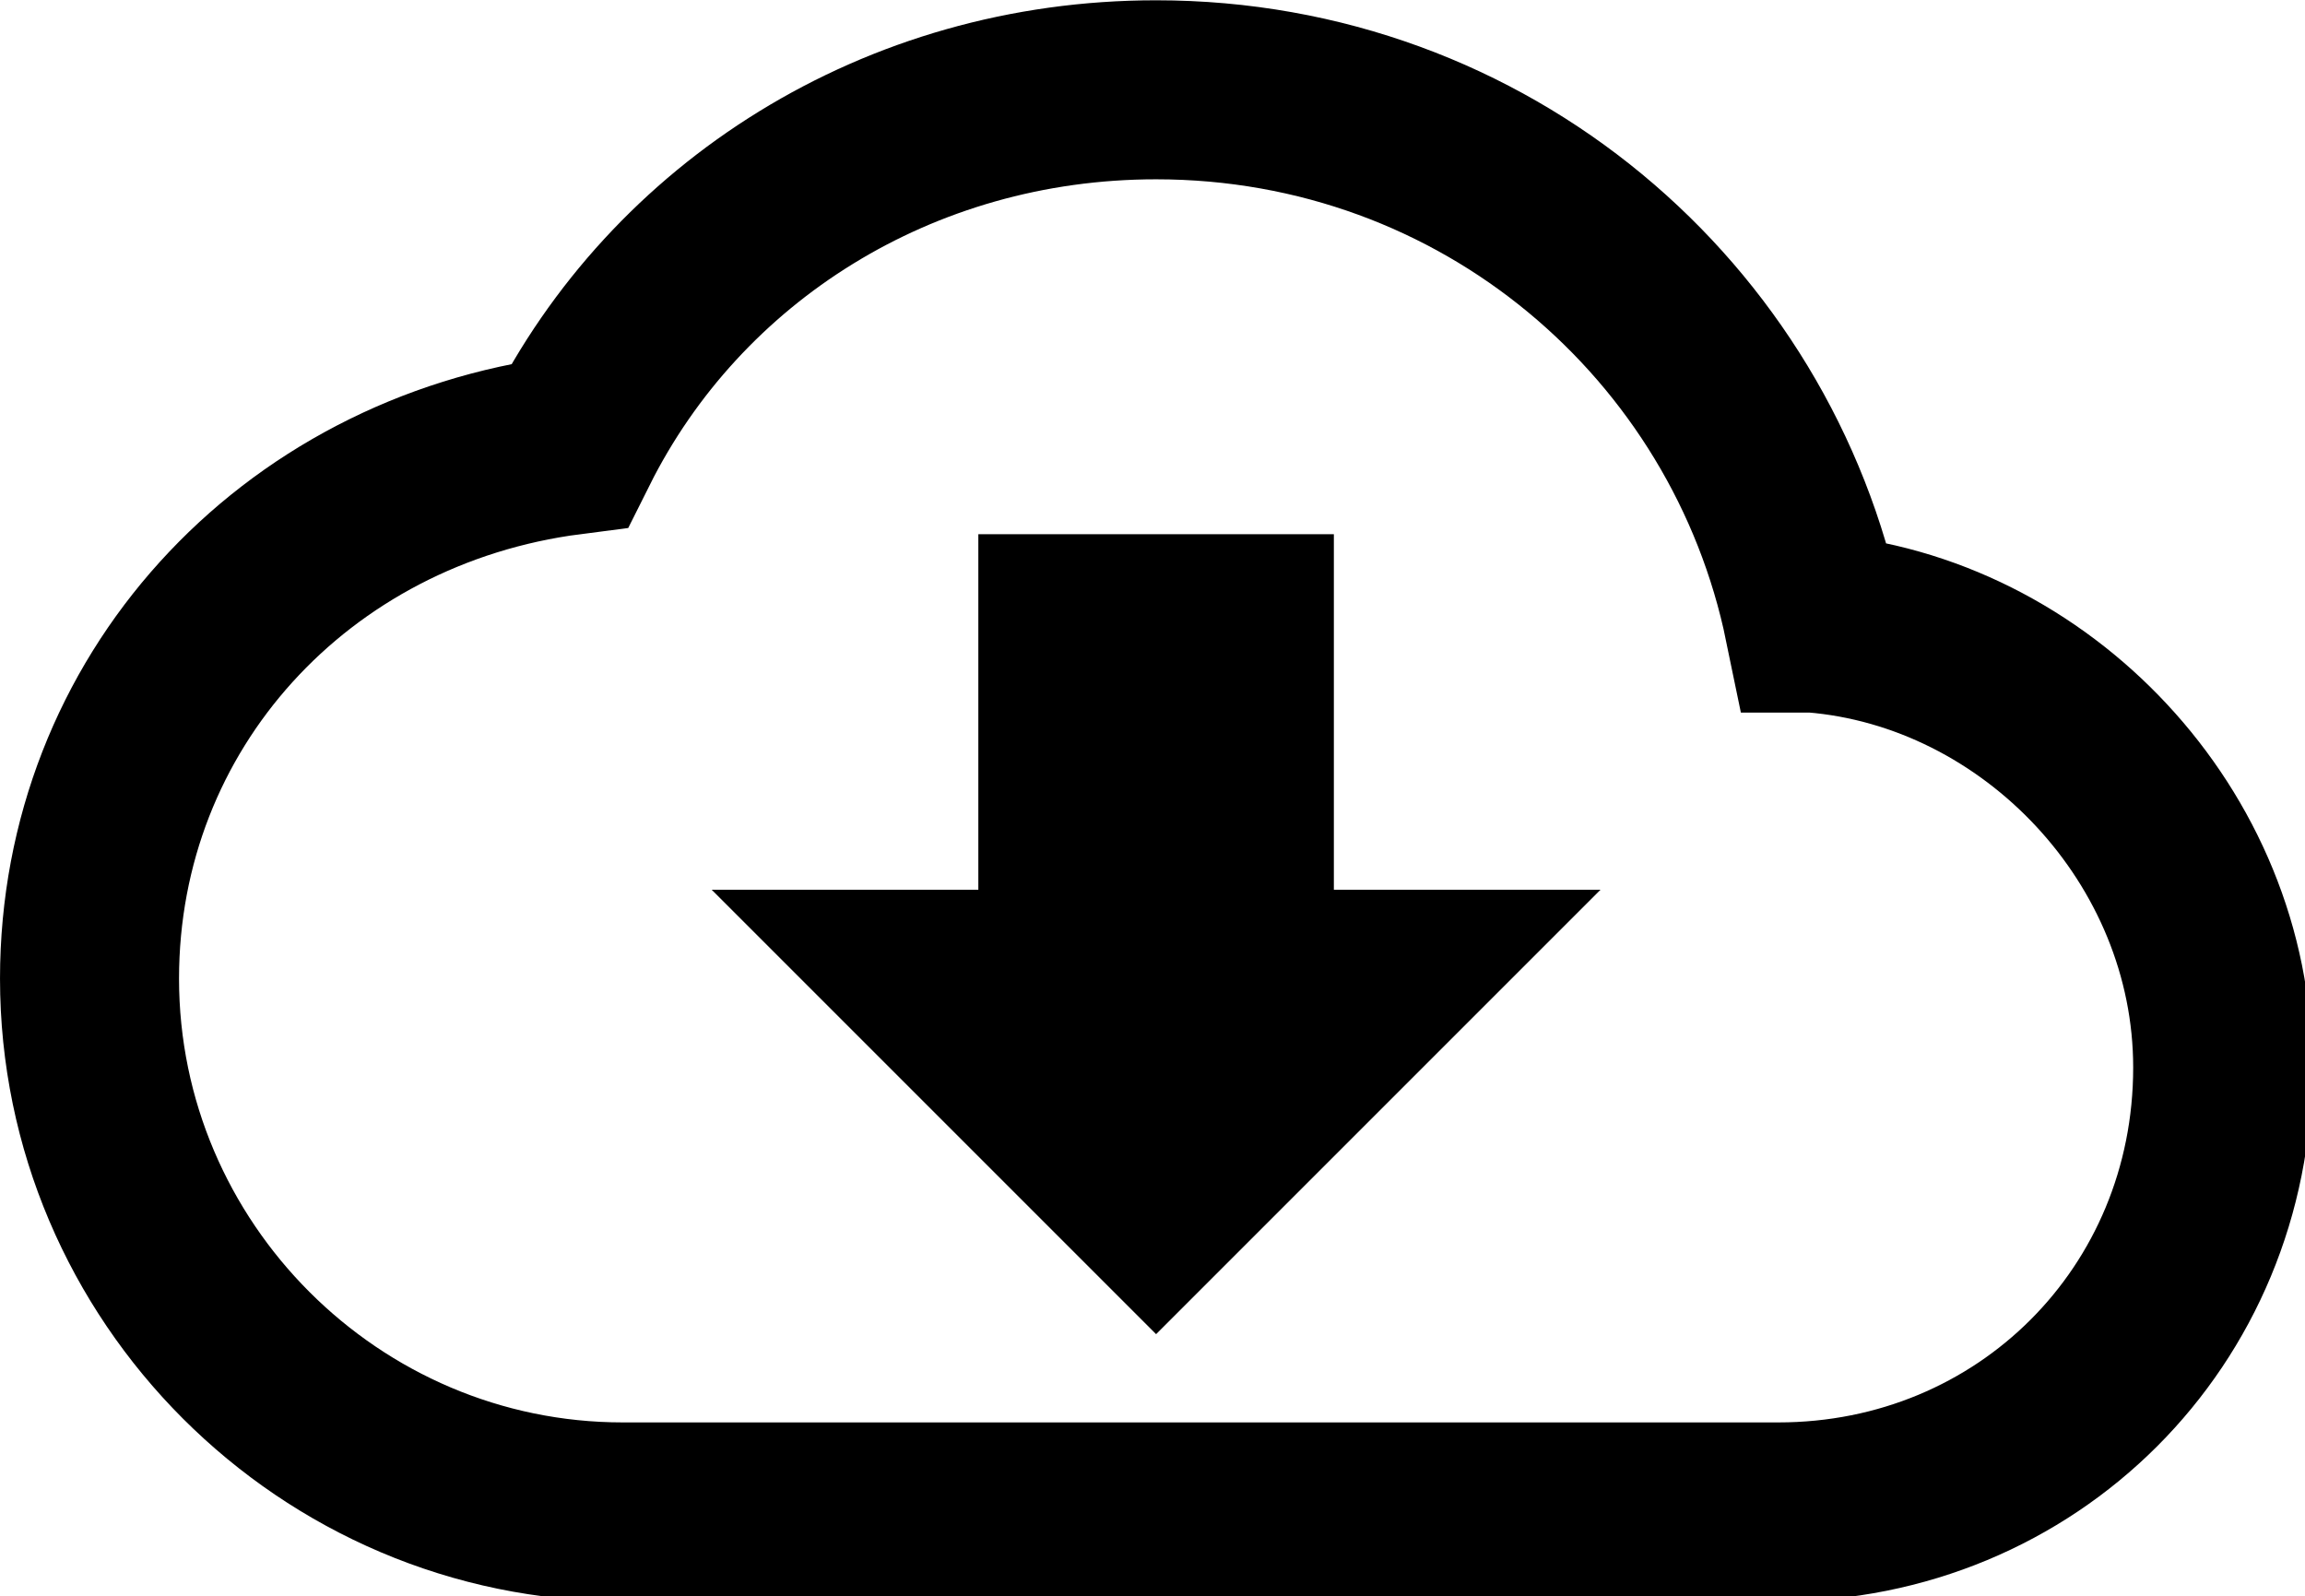 <?xml version="1.0" encoding="UTF-8" standalone="no"?>
<svg xmlns="http://www.w3.org/2000/svg" height="9.466mm" width="13.669mm" version="1.1" viewBox="0 0 13.669 9.466">
 <g transform="translate(-11.233 -138.95)">
  <g transform="matrix(.078 0 0 .078 10.561 136.65)">
   <g fill="#cb0000" transform="matrix(.265 0 0 .265 15.421 9.284)">
    <g fill="#cb0000">
     <g fill="#cb0000">
      <path d="m494.7 255c-17.85-86.7-94.35-153-188.7-153-73.95 0-137.7 40.8-168.3 102-79.05 10.2-137.7 73.95-137.7 153 0 84.15 68.85 153 153 153h331.5c71.4 0 127.5-56.1 127.5-127.5 0-66.3-53.55-122.4-117.3-127.5z" stroke="#000" stroke-width="51.36" fill="none"/>
     </g>
    </g>
   </g>
   <g transform="matrix(.265 0 0 .265 15.421 9.284)">
    <g id="cloud-download">
     <path d="m433.5 331.5-127.5 127.5-127.5-127.5h76.5v-102h102v102z"/>
    </g>
   </g>
  </g>
 </g>
</svg>
